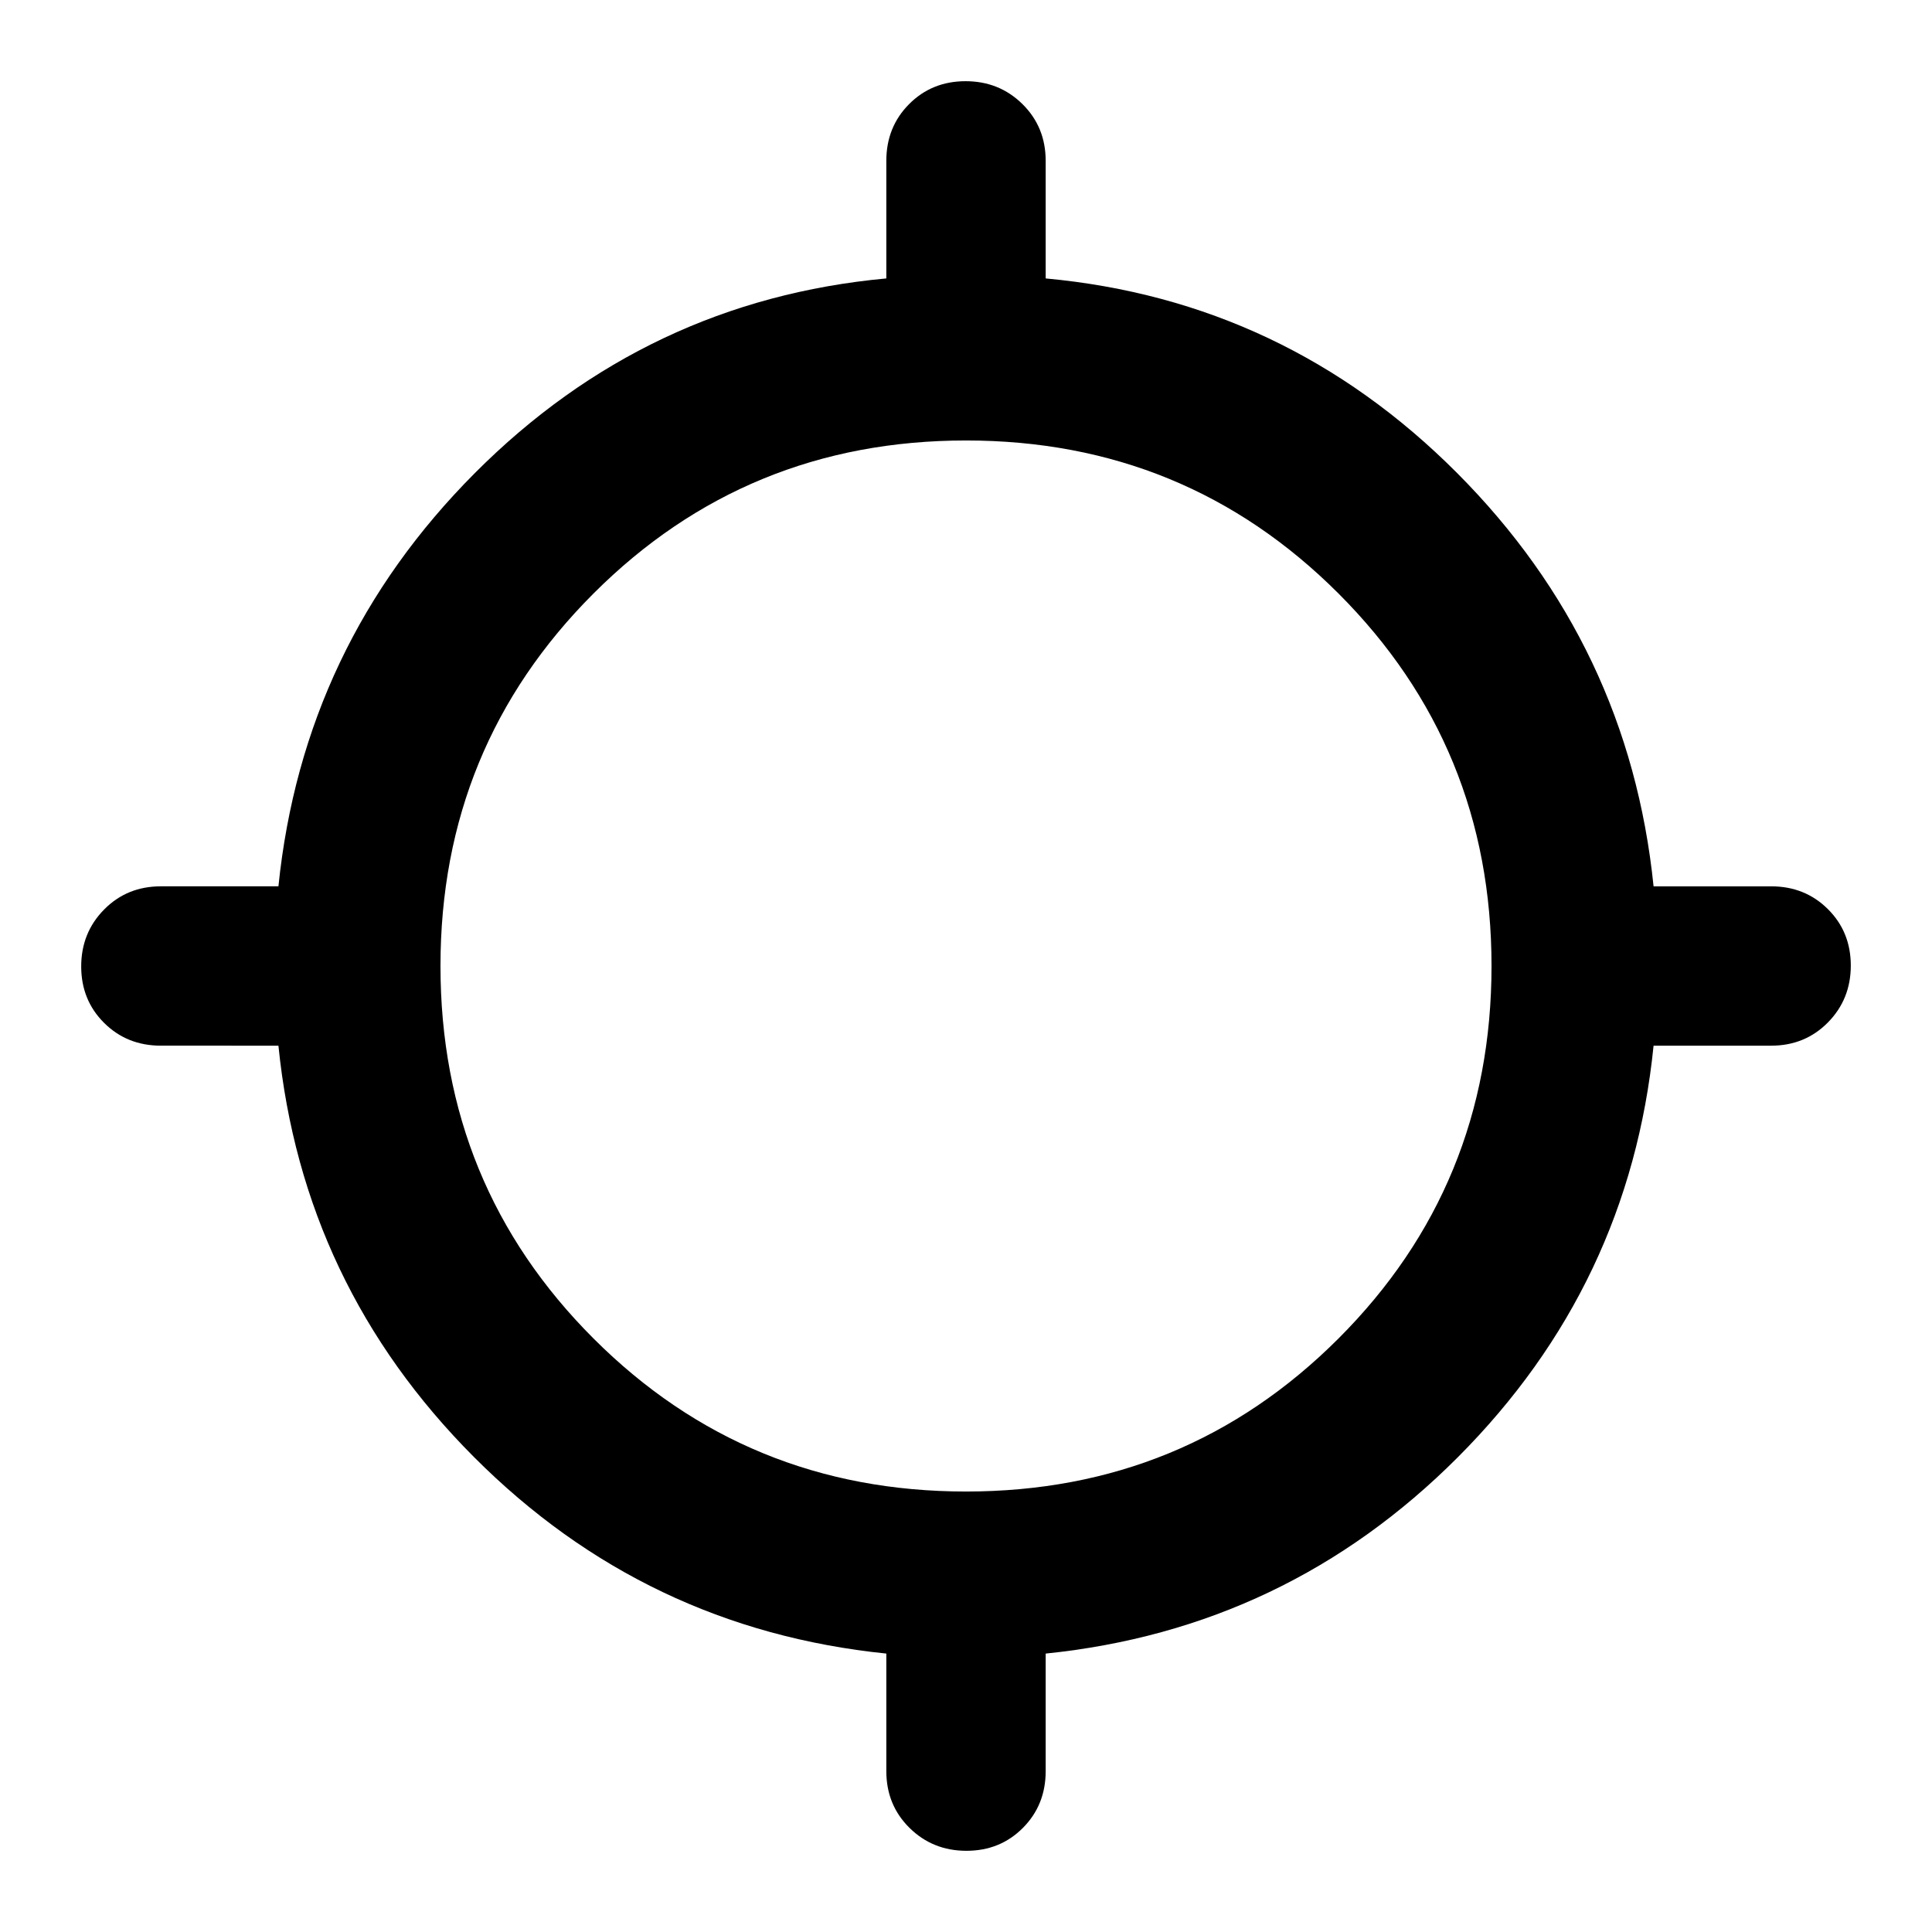 <svg xmlns="http://www.w3.org/2000/svg" height="20" viewBox="0 -960 960 960" width="20"><path d="M440.41-79.93v-58.42Q320.7-150.59 235.52-236q-85.17-85.41-97.17-204.41H79.93q-16.82 0-28.2-11.32-11.38-11.32-11.38-28.06 0-16.73 11.38-28.27 11.38-11.53 28.2-11.53h58.42Q150.59-639.3 236-724.98q85.41-85.67 204.41-96.67v-58.42q0-16.82 11.32-28.2 11.32-11.38 28.06-11.38 16.73 0 28.27 11.38 11.53 11.38 11.53 28.2v58.42q119 11 204.41 96.67 85.41 85.68 97.65 205.39h58.42q16.82 0 28.2 11.32 11.38 11.32 11.38 28.06 0 16.73-11.38 28.27-11.38 11.53-28.2 11.53h-58.42q-12 119-97.17 204.41-85.18 85.41-204.89 97.65v58.42q0 16.82-11.32 28.2-11.32 11.38-28.06 11.38-16.73 0-28.27-11.38-11.53-11.38-11.53-28.2ZM480-218.87q109.04 0 185.09-76.04 76.04-76.05 76.04-185.09t-76.04-185.09Q589.04-741.13 480-741.13t-185.09 76.04Q218.87-589.04 218.87-480t76.04 185.09q76.05 76.04 185.09 76.04Z"/></svg>